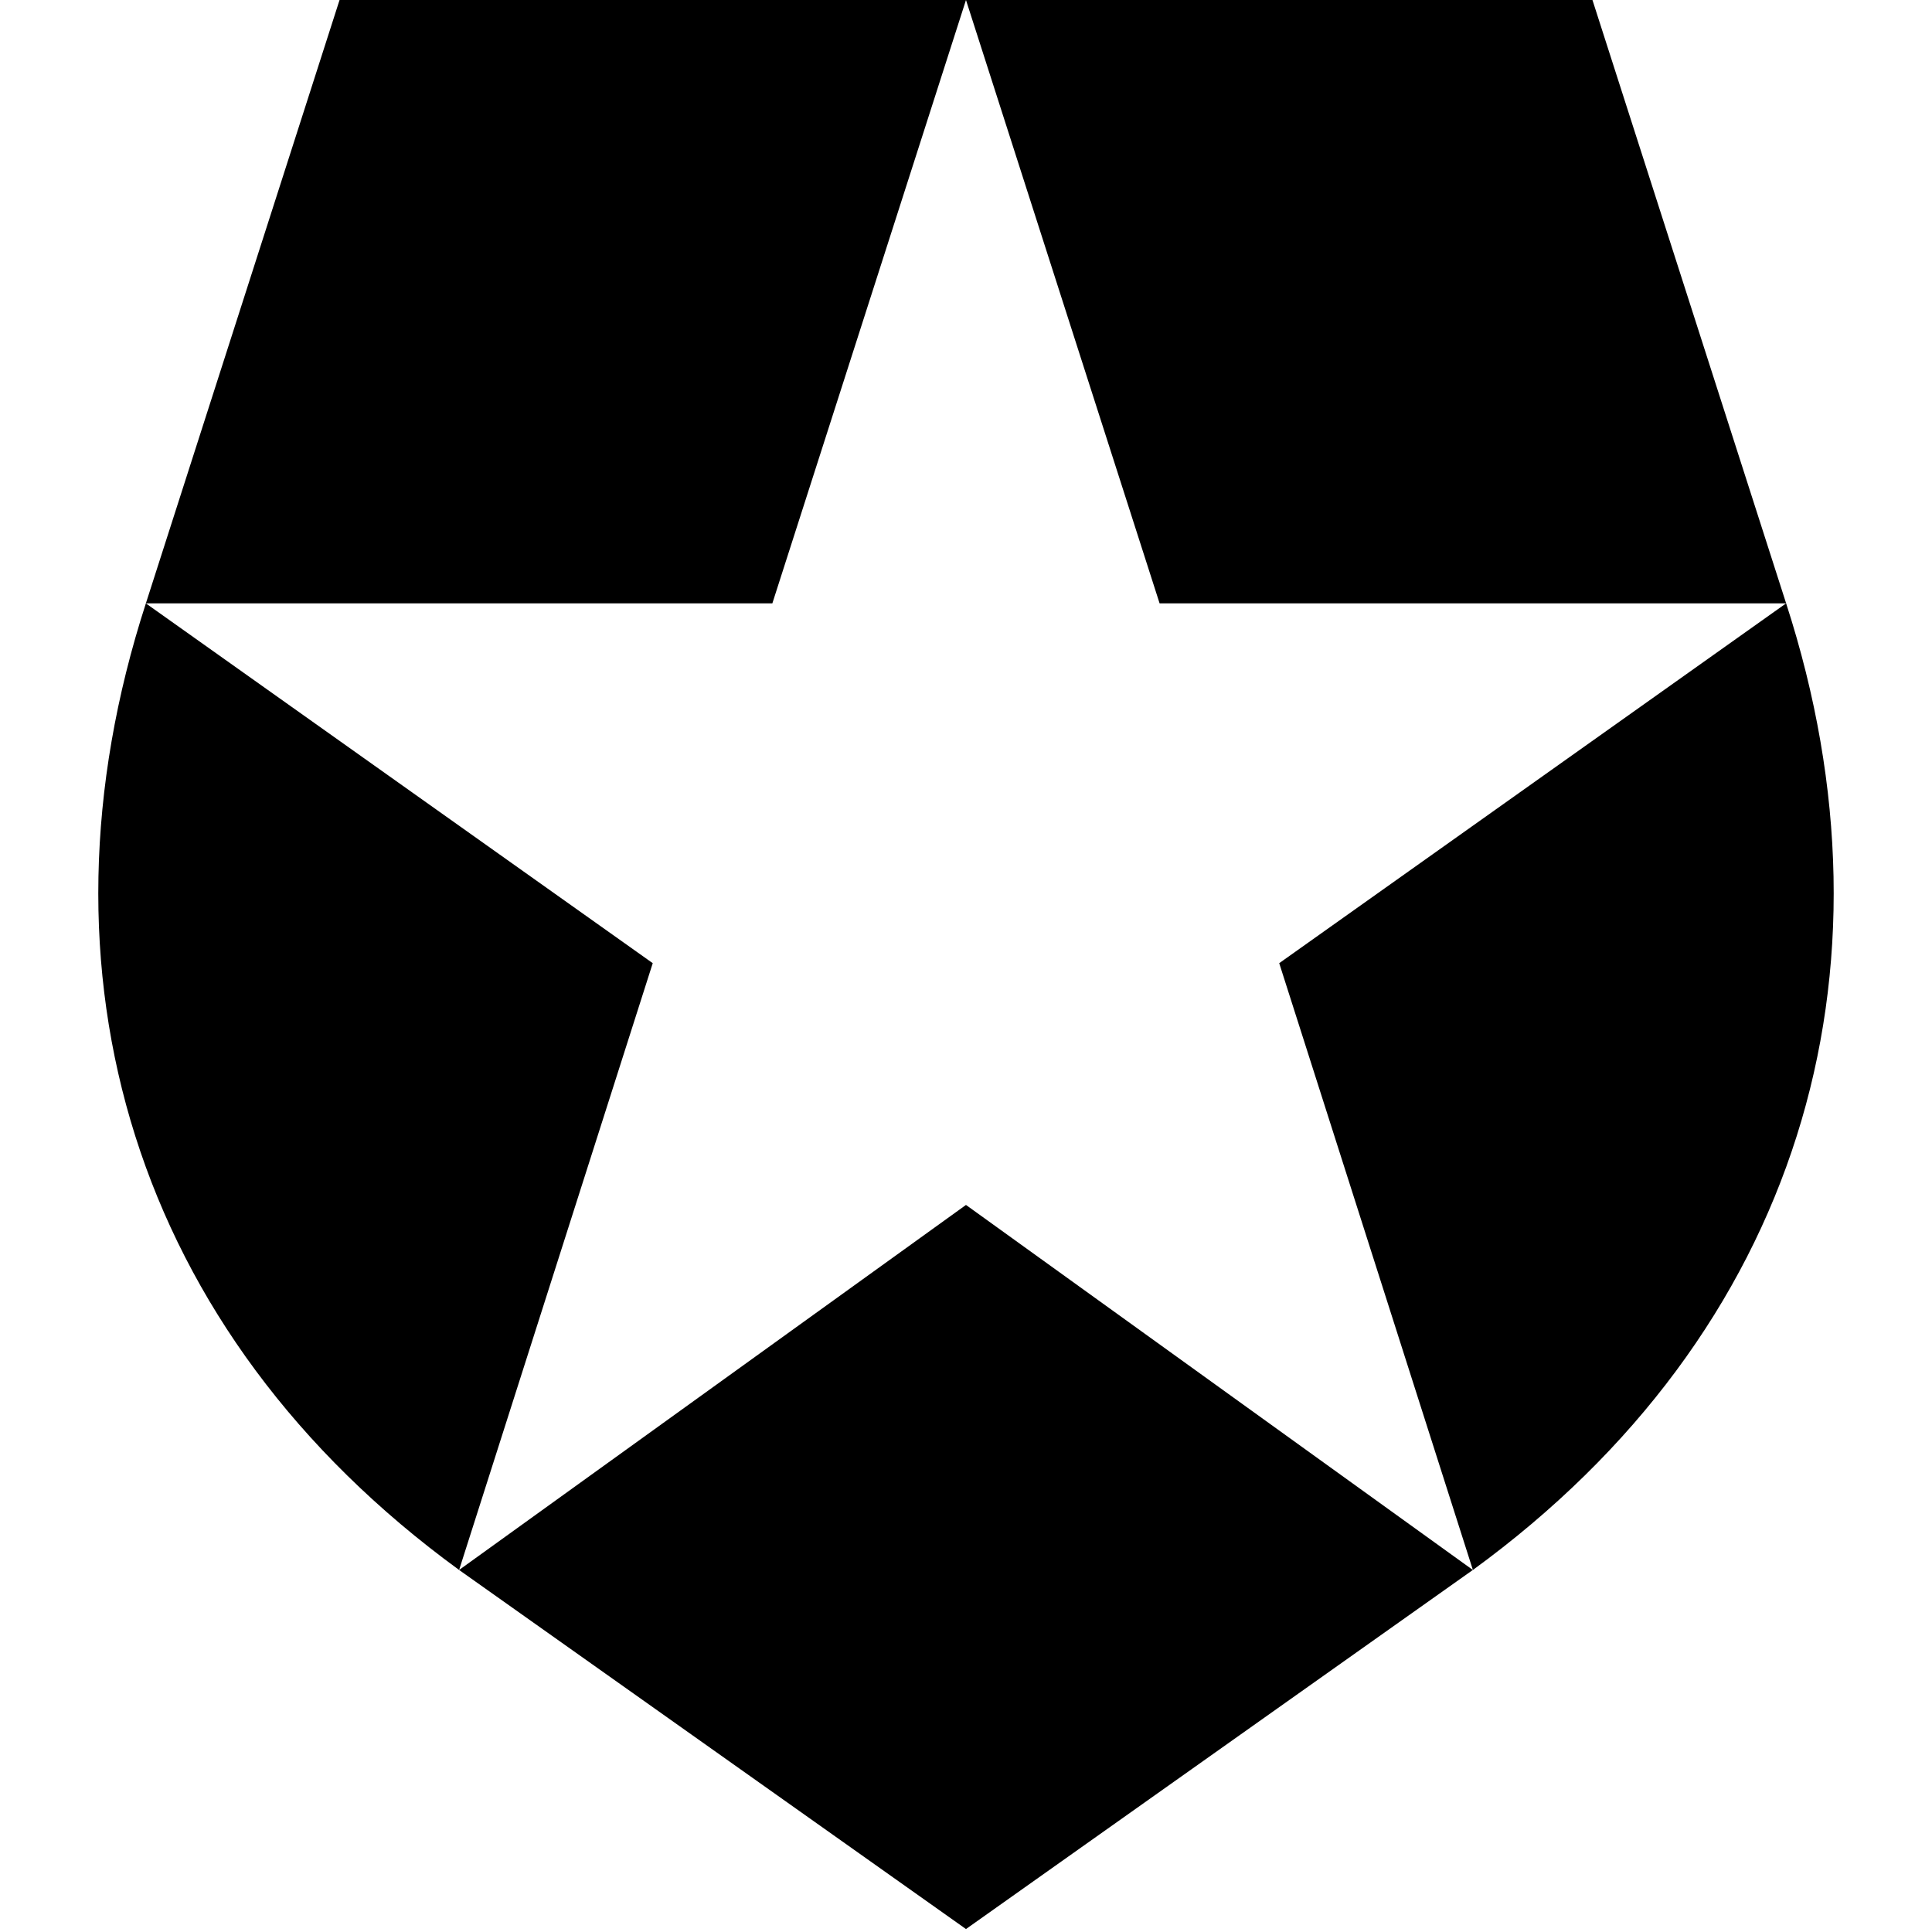 <svg viewBox="0 0 256 285" version="1.1" xmlns="http://www.w3.org/2000/svg" height="1em" width="1em">
  <g>
    <path d="M220.412,0 L127.997,0 L156.559,89.006 L248.975,89.006 L174.205,142.083 L202.775,231.594 L202.775,231.594 C250.903,196.535 266.629,143.474 248.983,89.006 L220.412,0 Z M7.018,89.006 L99.434,89.006 L127.997,0 L35.589,0 L7.018,89.006 L7.018,89.006 C-10.636,143.474 5.098,196.535 53.226,231.594 L53.226,231.594 L81.789,142.083 L7.018,89.006 Z M53.226,231.594 L127.997,284.564 L202.767,231.594 L127.997,177.747 L53.226,231.594 Z" fill="#000000"/>
  </g>
</svg>
